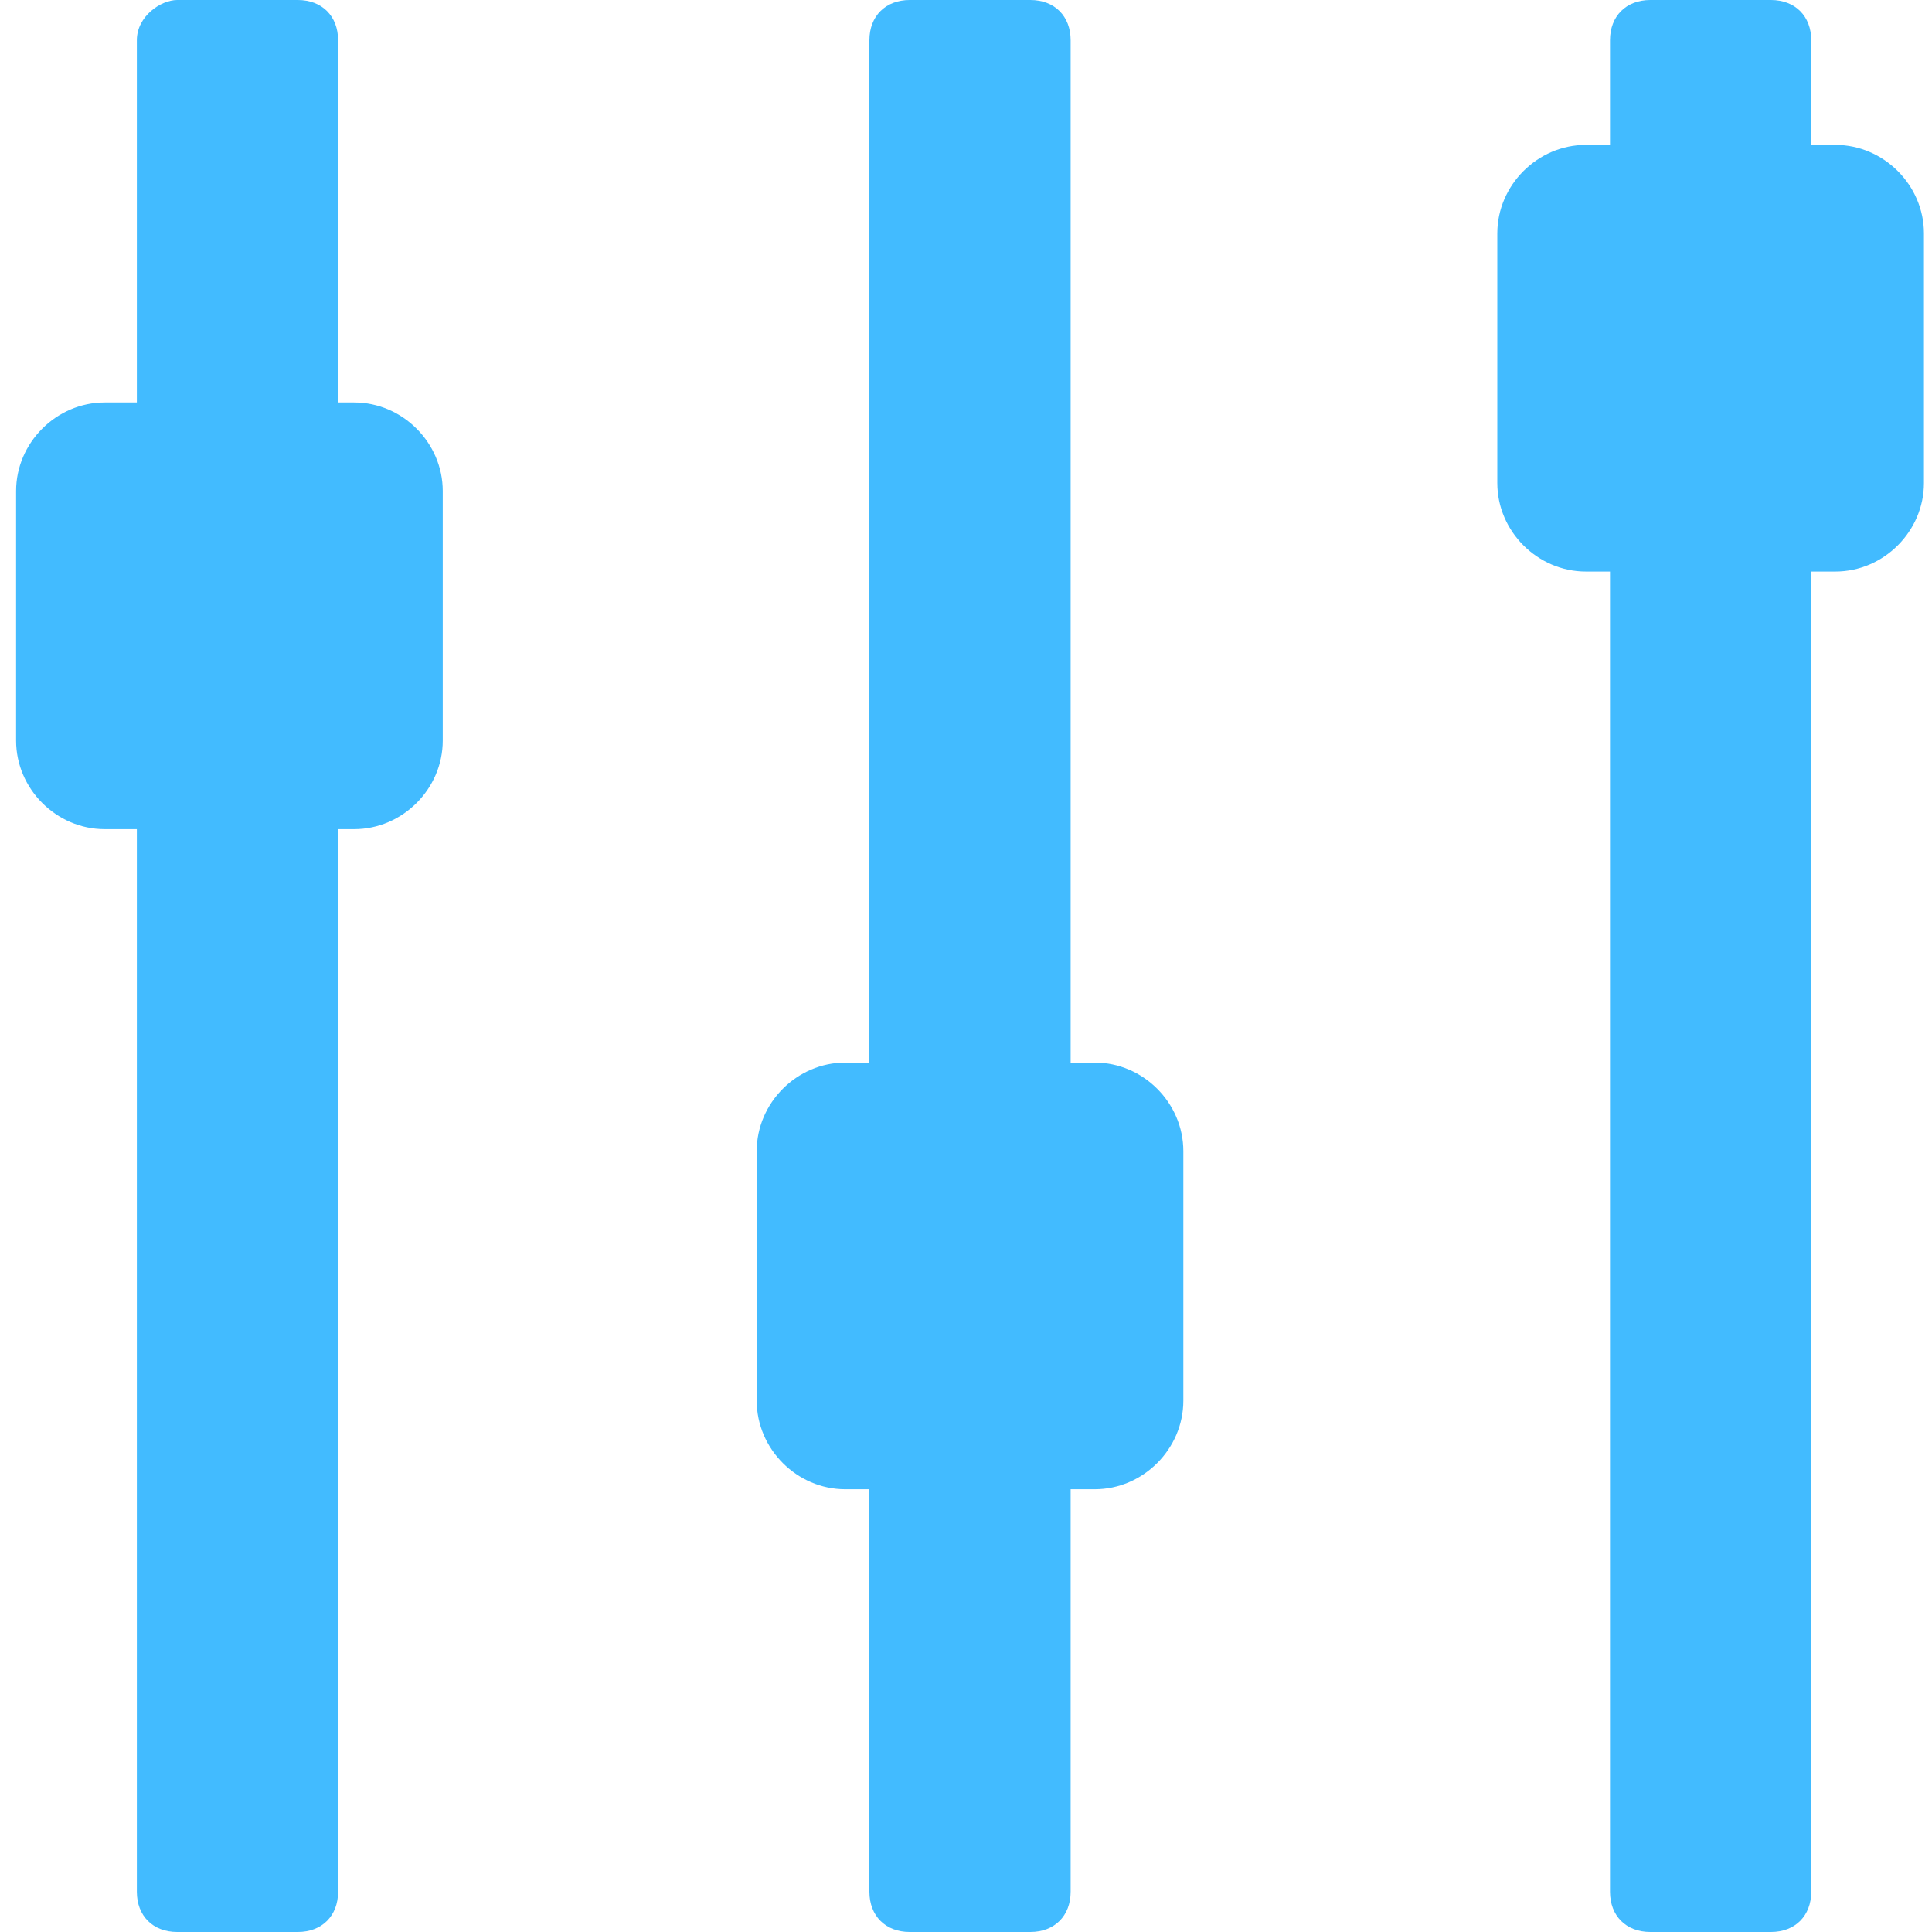 <?xml version="1.0" encoding="utf-8"?>
<!-- Generator: Adobe Illustrator 19.1.0, SVG Export Plug-In . SVG Version: 6.00 Build 0)  -->
<svg version="1.1" id="Layer_1" xmlns="http://www.w3.org/2000/svg" xmlns:xlink="http://www.w3.org/1999/xlink" x="0px" y="0px"
	 viewBox="0 0 24 24" style="enable-background:new 0 0 24 24;" xml:space="preserve">
<style type="text/css">
	.st0{fill:#42BBFF;}
</style>
<g>
	<path class="st0" d="M3.7,24H2.2c-0.3,0-0.5-0.2-0.5-0.5v-23C1.7,0.2,2,0,2.2,0h1.5C4,0,4.2,0.2,4.2,0.5v23C4.2,23.8,4,24,3.7,24z"
		/>
	<path class="st0" d="M12.8,24h-1.5c-0.3,0-0.5-0.2-0.5-0.5v-23C10.8,0.2,11,0,11.3,0h1.5c0.3,0,0.5,0.2,0.5,0.5v23
		C13.3,23.8,13.1,24,12.8,24z"/>
	<path class="st0" d="M22,24h-1.5c-0.3,0-0.5-0.2-0.5-0.5v-23C20,0.2,20.2,0,20.5,0H22c0.3,0,0.5,0.2,0.5,0.5v23
		C22.5,23.8,22.3,24,22,24z"/>
	<path class="st0" d="M4.4,10.3H1.3c-0.6,0-1.1-0.5-1.1-1.1V6.1C0.2,5.5,0.7,5,1.3,5h3.1C5,5,5.5,5.5,5.5,6.1v3.1
		C5.5,9.8,5,10.3,4.4,10.3z"/>
	<path class="st0" d="M13.6,18.5h-3.1c-0.6,0-1.1-0.5-1.1-1.1v-3.1c0-0.6,0.5-1.1,1.1-1.1h3.1c0.6,0,1.1,0.5,1.1,1.1v3.1
		C14.7,18,14.2,18.5,13.6,18.5z"/>
	<path class="st0" d="M22.8,7.1h-3.1c-0.6,0-1.1-0.5-1.1-1.1V2.9c0-0.6,0.5-1.1,1.1-1.1h3.1c0.6,0,1.1,0.5,1.1,1.1V6
		C23.9,6.6,23.4,7.1,22.8,7.1z"/>
</g>
</svg>
